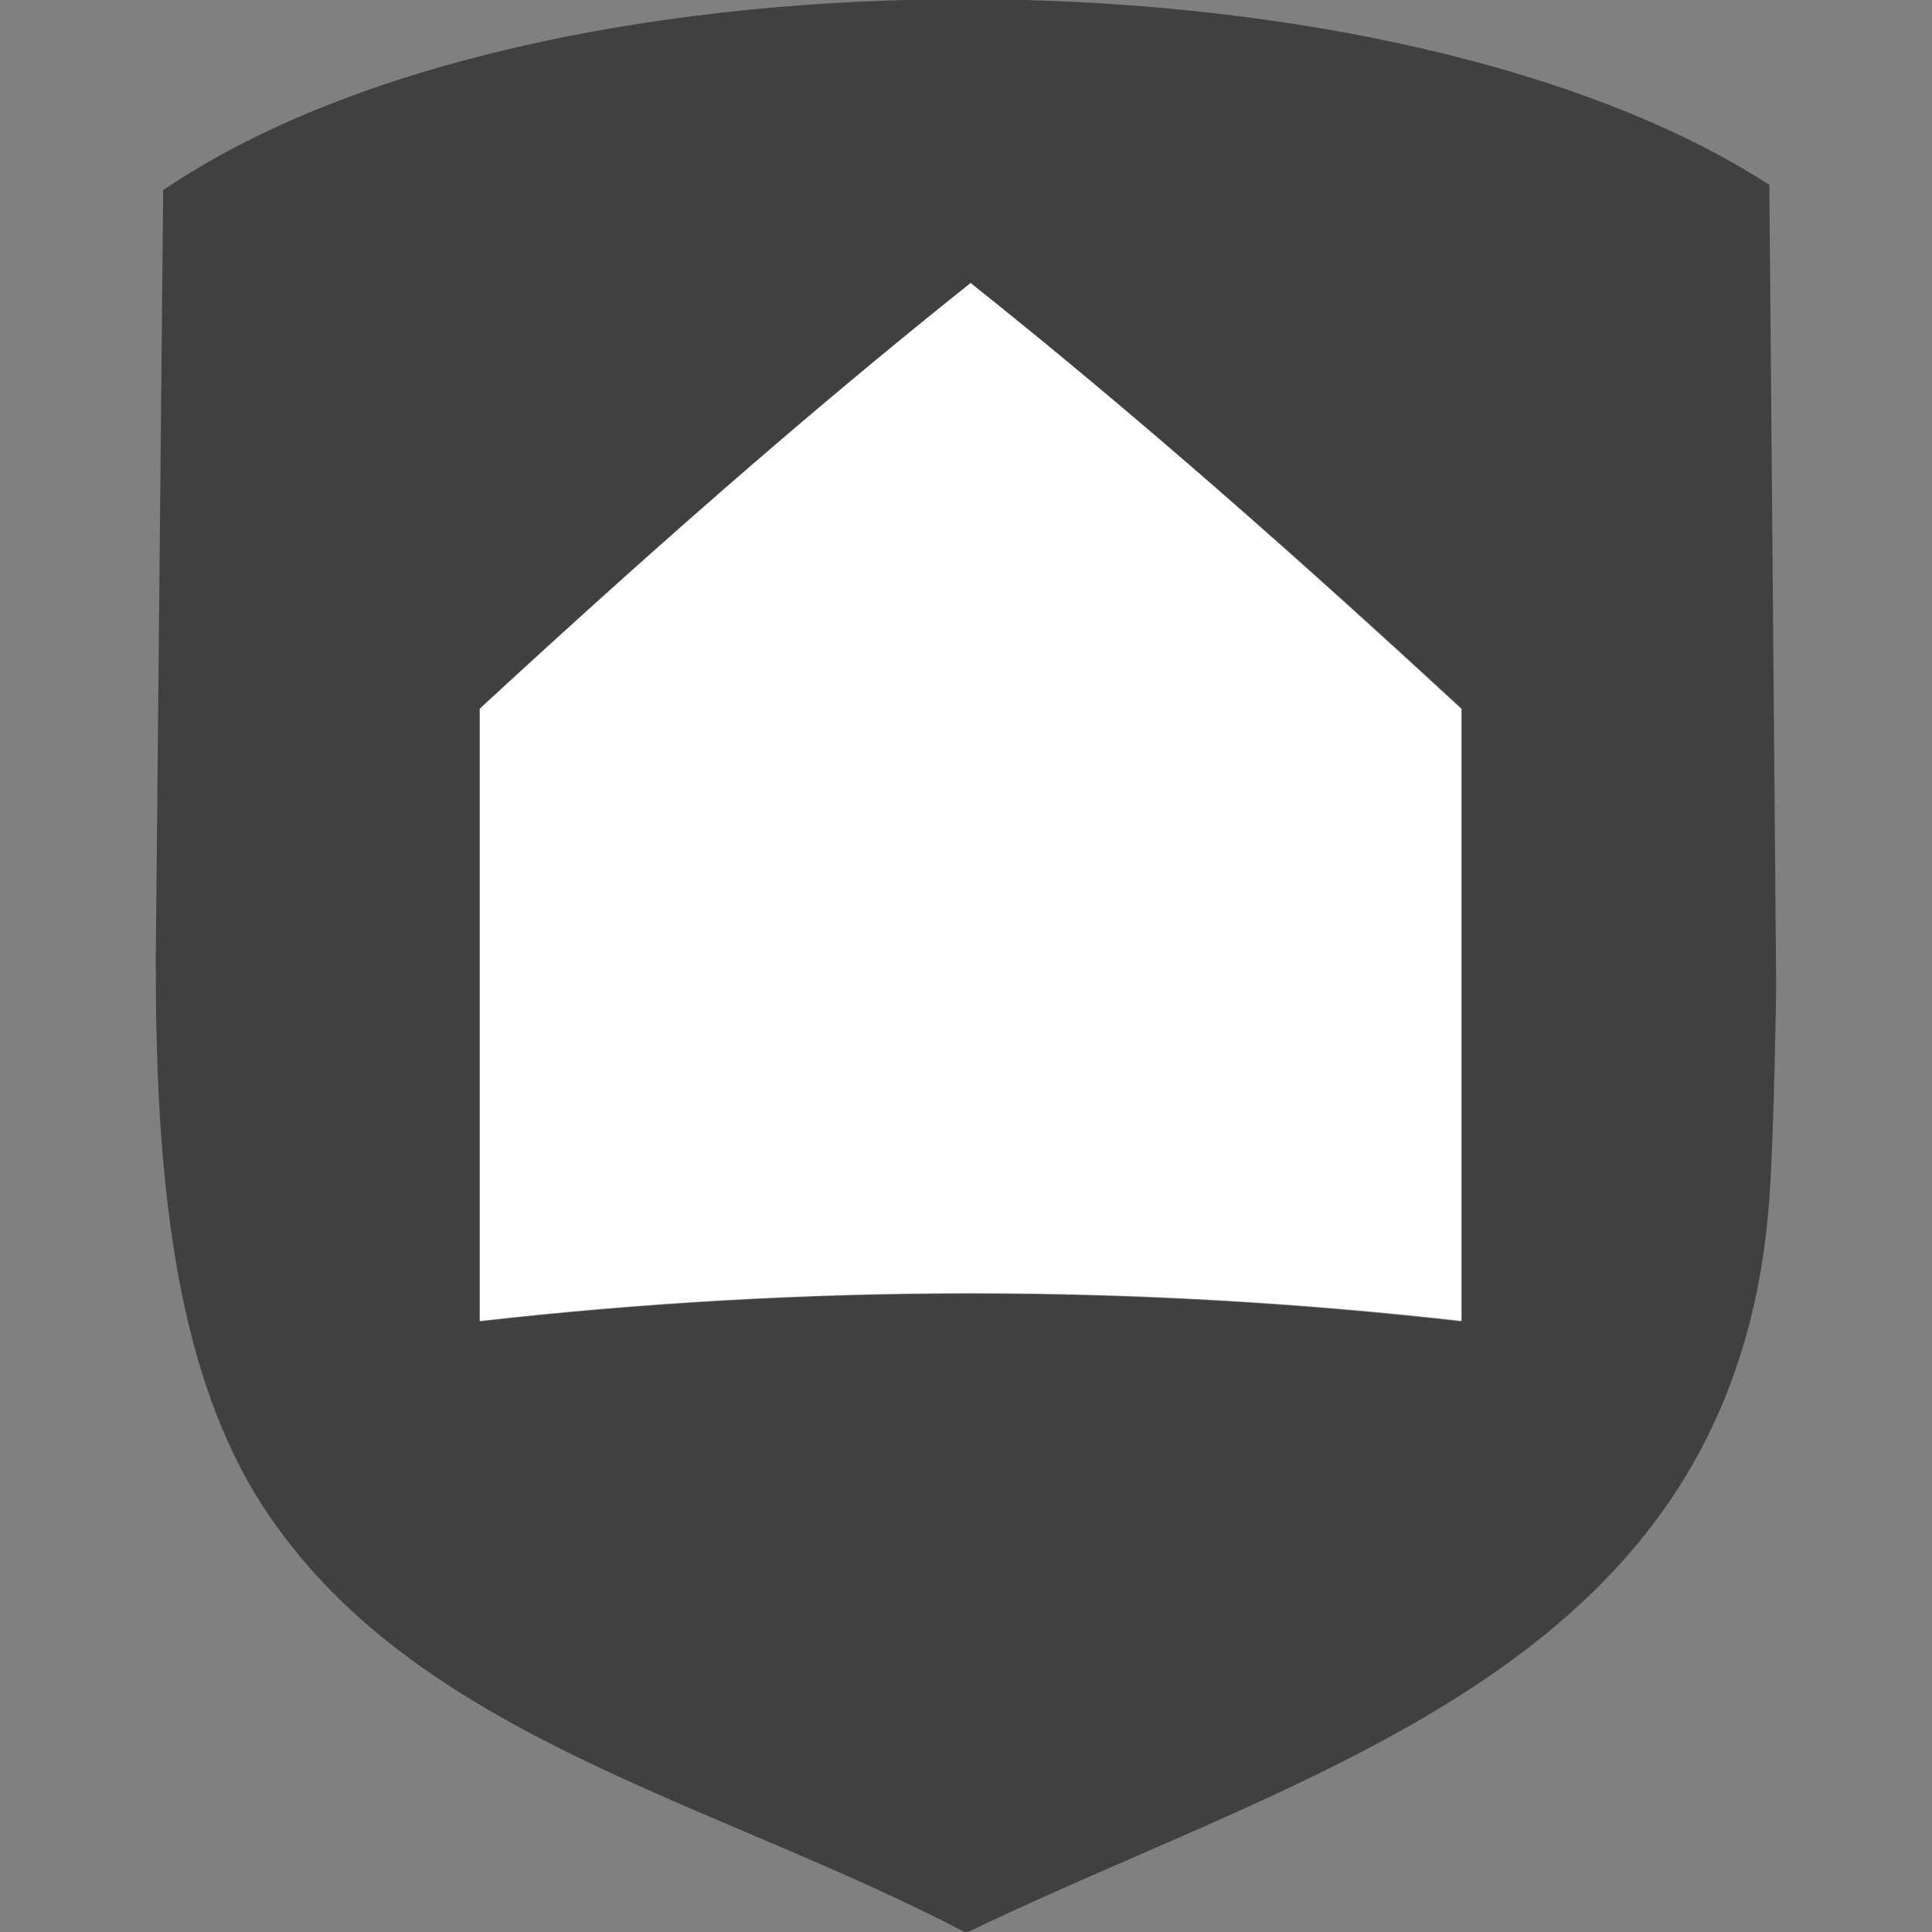 <?xml version="1.0" encoding="UTF-8" standalone="no"?>
<!-- Created with Inkscape (http://www.inkscape.org/) -->

<svg
   xmlns:dc="http://purl.org/dc/elements/1.1/"
   xmlns:cc="http://creativecommons.org/ns#"
   xmlns:rdf="http://www.w3.org/1999/02/22-rdf-syntax-ns#"
   xmlns:svg="http://www.w3.org/2000/svg"
   xmlns="http://www.w3.org/2000/svg"
   xmlns:sodipodi="http://sodipodi.sourceforge.net/DTD/sodipodi-0.dtd"
   xmlns:inkscape="http://www.inkscape.org/namespaces/inkscape"
   width="54"
   height="54"
   id="svg3991"
   version="1.1"
   inkscape:version="0.48.2 r9819"
   sodipodi:docname="trust-master-shield.svg"
   inkscape:export-filename="/home/ryan/Projects/Trustmaster/app/assets/images/icons/trust-master-shield_trans-black_16.png"
   inkscape:export-xdpi="26.67"
   inkscape:export-ydpi="26.67">
  <rect width="100%" height="100%" fill="#808080" stroke="none"/>
  <defs
     id="defs3993" />
  <sodipodi:namedview
     id="base"
     pagecolor="#ffffff"
     bordercolor="#666666"
     borderopacity="1.0"
     inkscape:pageopacity="0.0"
     inkscape:pageshadow="2"
     inkscape:zoom="7.7343246"
     inkscape:cx="30.933869"
     inkscape:cy="36.913366"
     inkscape:document-units="px"
     inkscape:current-layer="g4541"
     showgrid="false"
     fit-margin-top="0"
     fit-margin-left="0"
     fit-margin-right="0"
     fit-margin-bottom="0"
     borderlayer="true"
     inkscape:showpageshadow="false"
     inkscape:window-width="1330"
     inkscape:window-height="746"
     inkscape:window-x="36"
     inkscape:window-y="1024"
     inkscape:window-maximized="1" />
  <g
     inkscape:label="Layer 1"
     inkscape:groupmode="layer"
     id="layer1"
     transform="translate(-226.209,-295.276)">
    <g
       id="g4541">
      <path
         style="opacity:1;fill:#ffffff;fill-opacity:1;stroke:none"
         d="M 27.125 7.906 C 22.472 11.613 17.982 15.589 13.406 19.812 L 13.406 36.938 C 22.557 35.902 31.693 35.902 40.844 36.938 L 40.844 19.812 C 36.268 15.589 31.78 11.613 27.125 7.906 z "
         transform="translate(226.209,295.276)"
         id="rect2984" />
      <path
         d="m 267.068,332.198 c -9.151,-1.035 -18.301,-1.035 -27.452,0 l 0,-17.117 c 4.575,-4.224 9.073,-8.19 13.726,-11.897 4.655,3.707 9.151,7.673 13.726,11.897 l 0,17.117 z m 8.595,-31.757 c 0,0 -0.384,-0.242 -0.578,-0.358 -10.625,-6.357 -32.929,-6.535 -43.599,0.045 -0.246,0.15 -0.716,0.461 -0.716,0.461 l -0.206,21.38 c 0,0 0,0.791 0.004,1.18 0.05,5.602 0.668,10.631 2.97,14.198 4.185,6.476 12.596,8.241 19.677,11.953 9.704,-4.684 21.503,-7.409 22.448,-20.516 0.134,-1.893 0.191,-5.896 0.191,-5.896 l -0.191,-22.446"
         style="fill:#000000;fill-opacity:1;fill-rule:nonzero;stroke:none;opacity:0.5"
         id="path88"
         inkscape:connector-curvature="0" />
    </g>
  </g>
</svg>
